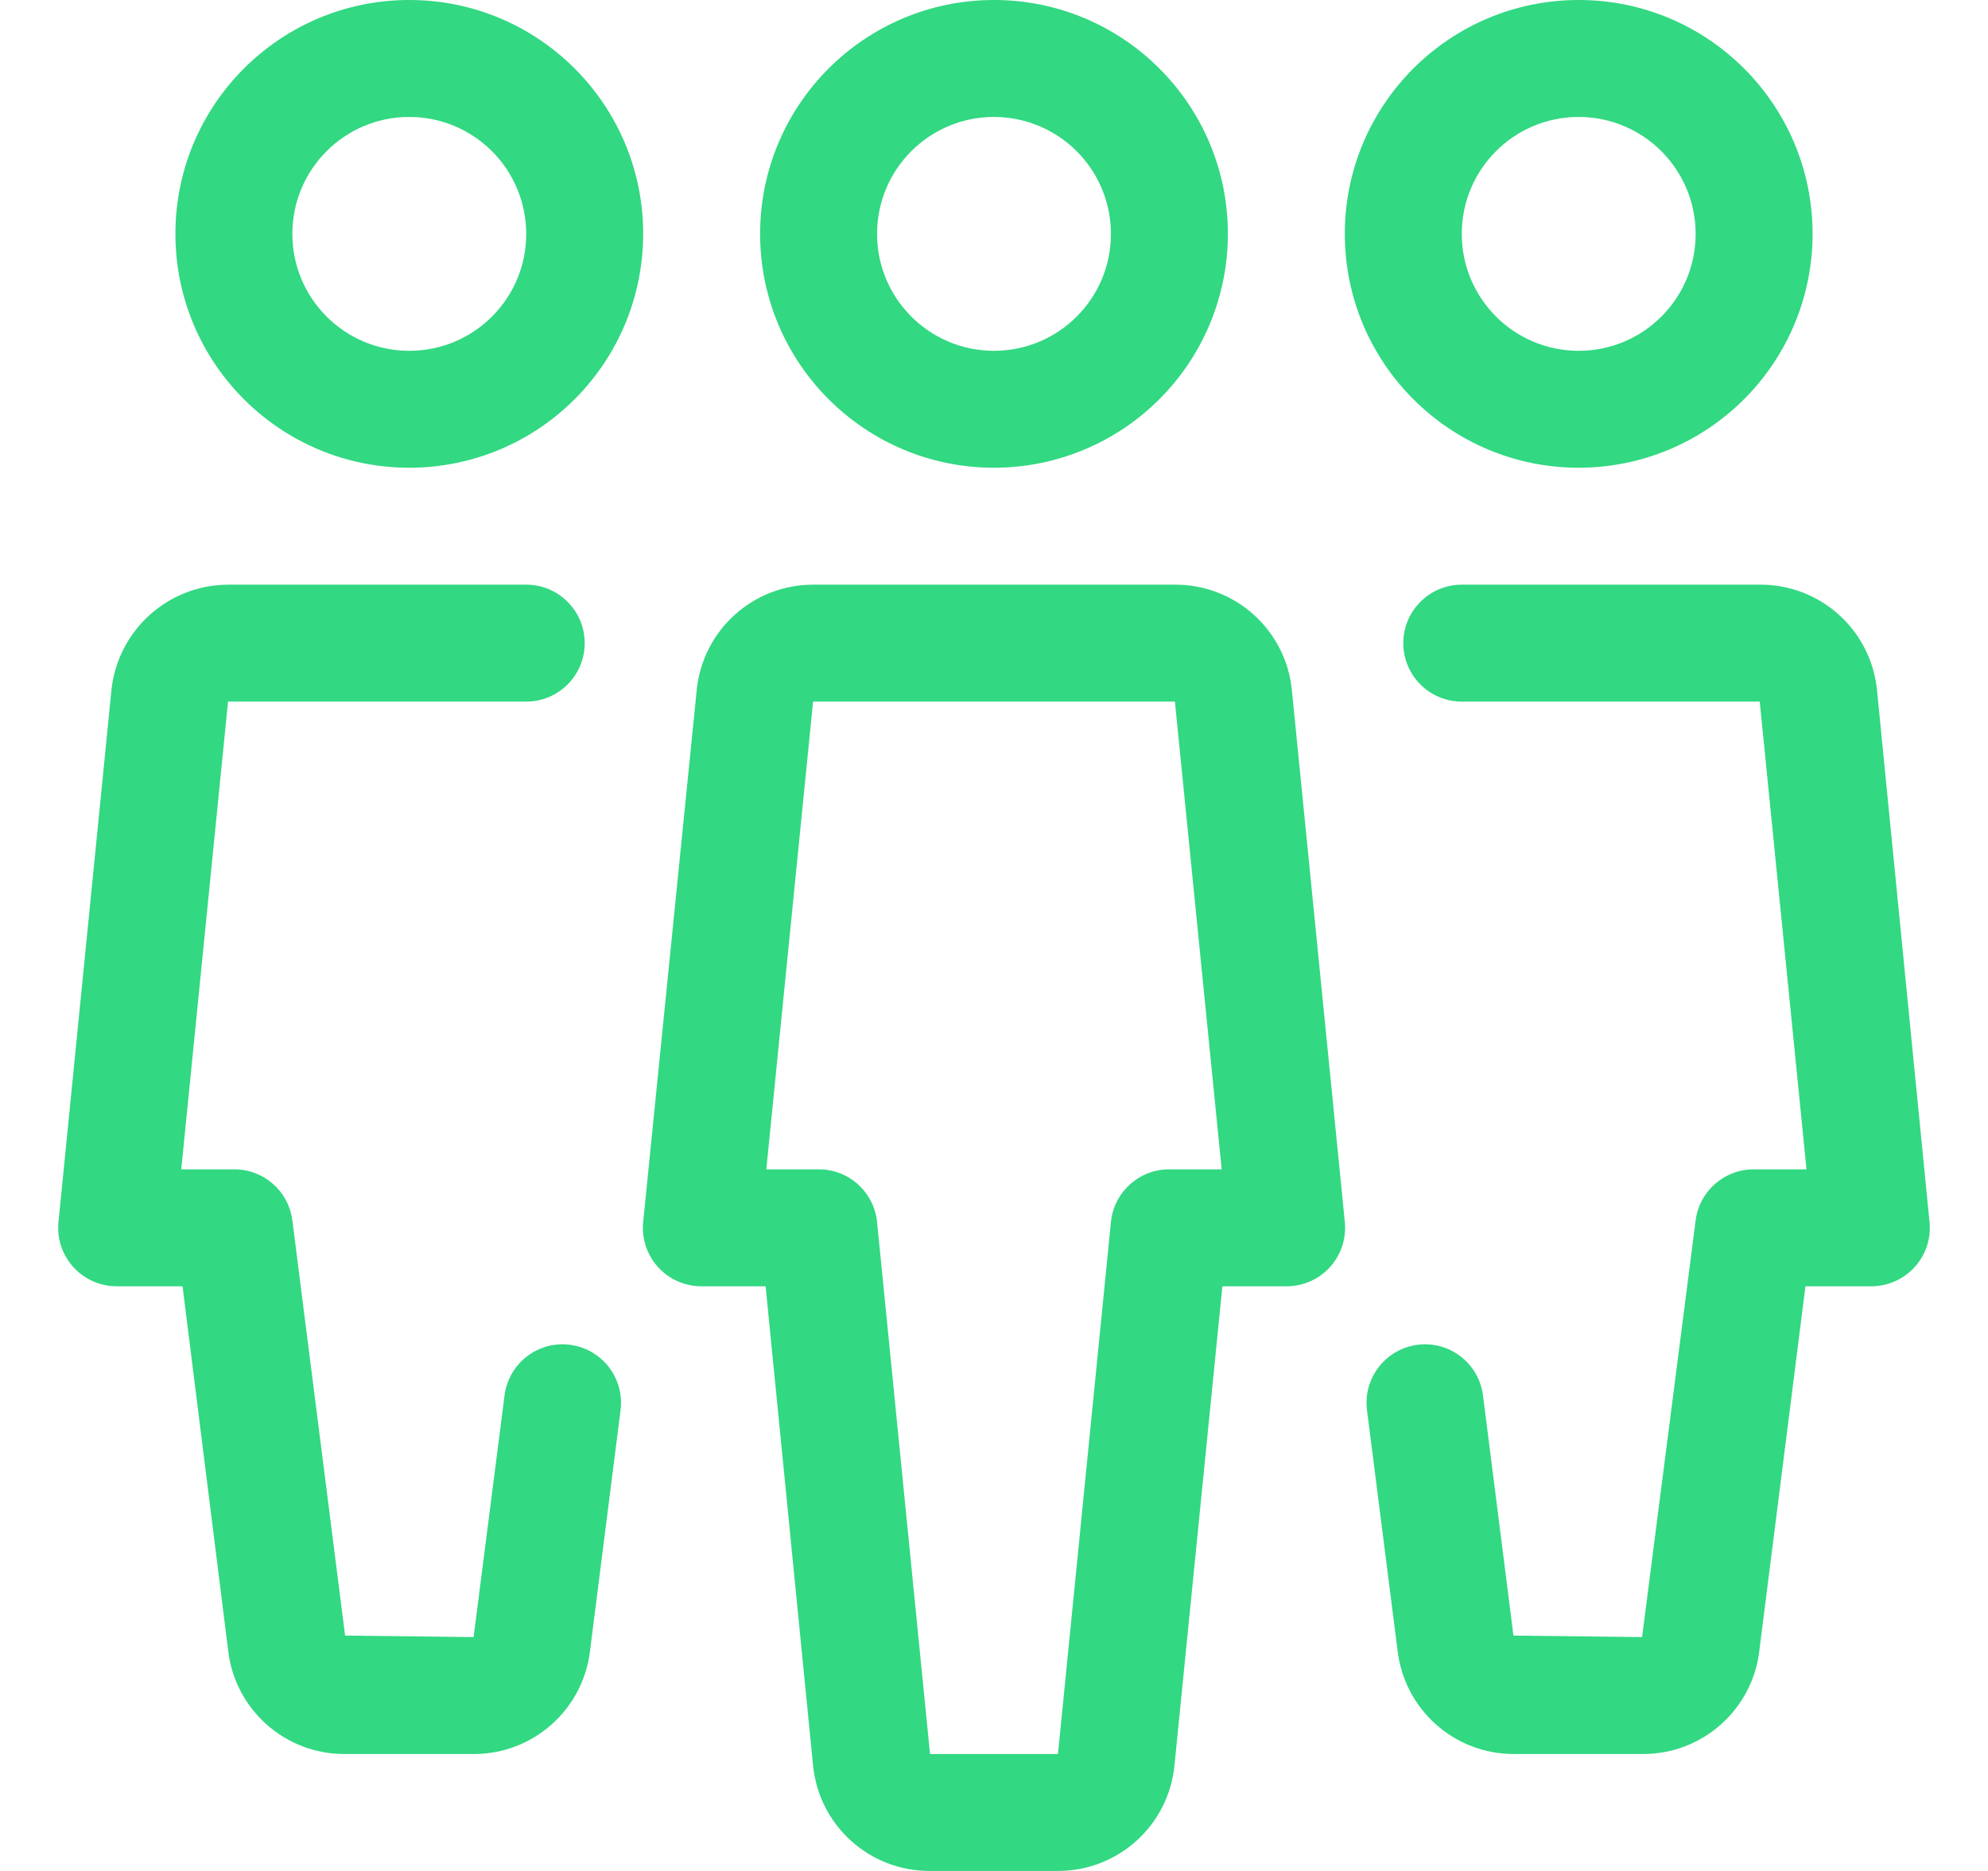 <svg width="34" height="32" viewBox="0 0 34 32" fill="none" xmlns="http://www.w3.org/2000/svg">
<path fill-rule="evenodd" clip-rule="evenodd" d="M23 4C23 6.209 24.791 8 27 8C28.061 8 29.078 7.579 29.828 6.828C30.579 6.078 31 5.061 31 4C31 1.791 29.209 0 27 0C24.791 0 23 1.791 23 4ZM25 4C25 2.895 25.895 2 27 2C27.53 2 28.039 2.211 28.414 2.586C28.789 2.961 29 3.47 29 4C29 5.105 28.105 6 27 6C25.895 6 25 5.105 25 4Z" fill="#32D882"/>
<path d="M28.1 30H25.9C24.873 30.006 24.009 29.233 23.9 28.212L23.38 24.126C23.332 23.77 23.479 23.416 23.764 23.198C24.049 22.98 24.43 22.931 24.76 23.071C25.091 23.211 25.322 23.517 25.364 23.874L25.884 27.974L28.084 28L29 20.872C29.065 20.37 29.494 19.996 30 20H30.896L30.096 12H25C24.448 12 24 11.552 24 11C24 10.448 24.448 10 25 10H30.1C31.127 9.994 31.991 10.767 32.1 11.788L33 20.902C33.028 21.184 32.935 21.464 32.744 21.673C32.553 21.883 32.283 22.001 32 22H30.878L30.09 28.226C29.975 29.238 29.118 30.001 28.1 30Z" fill="#32D882"/>
<path fill-rule="evenodd" clip-rule="evenodd" d="M3 4C3 6.209 4.791 8 7 8C8.061 8 9.078 7.579 9.828 6.828C10.579 6.078 11 5.061 11 4C11 1.791 9.209 0 7 0C4.791 0 3 1.791 3 4ZM5 4C5 2.895 5.895 2 7 2C7.53 2 8.039 2.211 8.414 2.586C8.789 2.961 9 3.47 9 4C9 5.105 8.105 6 7 6C5.895 6 5 5.105 5 4Z" fill="#32D882"/>
<path d="M8.1 30H5.9C4.873 30.006 4.009 29.233 3.9 28.212L3.122 22H2C1.717 22.001 1.447 21.883 1.256 21.673C1.065 21.464 0.972 21.184 1 20.902L1.906 11.8C2.015 10.777 2.878 10.001 3.906 10H9C9.552 10 10 10.448 10 11C10 11.552 9.552 12 9 12H3.9L3.1 20H4C4.506 19.996 4.935 20.37 5 20.872L5.902 27.974L8.1 28L8.628 23.874C8.671 23.517 8.901 23.211 9.232 23.071C9.563 22.931 9.943 22.98 10.228 23.198C10.514 23.416 10.66 23.77 10.612 24.126L10.092 28.226C9.977 29.238 9.119 30.003 8.1 30Z" fill="#32D882"/>
<path fill-rule="evenodd" clip-rule="evenodd" d="M13 4C13 6.209 14.791 8 17 8C18.061 8 19.078 7.579 19.828 6.828C20.579 6.078 21 5.061 21 4C21 1.791 19.209 0 17 0C14.791 0 13 1.791 13 4ZM15 4C15 2.895 15.895 2 17 2C17.53 2 18.039 2.211 18.414 2.586C18.789 2.961 19 3.47 19 4C19 5.105 18.105 6 17 6C15.895 6 15 5.105 15 4Z" fill="#32D882"/>
<path fill-rule="evenodd" clip-rule="evenodd" d="M15.906 32H18.094C19.122 32.001 19.983 31.223 20.086 30.2L20.906 22H22C22.284 22.001 22.554 21.883 22.745 21.673C22.936 21.463 23.028 21.182 23 20.9L22.094 11.8C21.991 10.774 21.125 9.995 20.094 10H13.916C12.885 9.995 12.019 10.774 11.916 11.8L11 20.9C10.972 21.182 11.064 21.463 11.255 21.673C11.446 21.883 11.716 22.001 12 22H13.094L13.906 30.2C14.009 31.226 14.875 32.005 15.906 32ZM14 20H13.106L13.906 12H20.094L20.894 20H20C19.485 19.997 19.052 20.387 19 20.9L18.094 30H15.906L15 20.9C14.948 20.387 14.515 19.997 14 20Z" fill="#32D882"/>
</svg>
